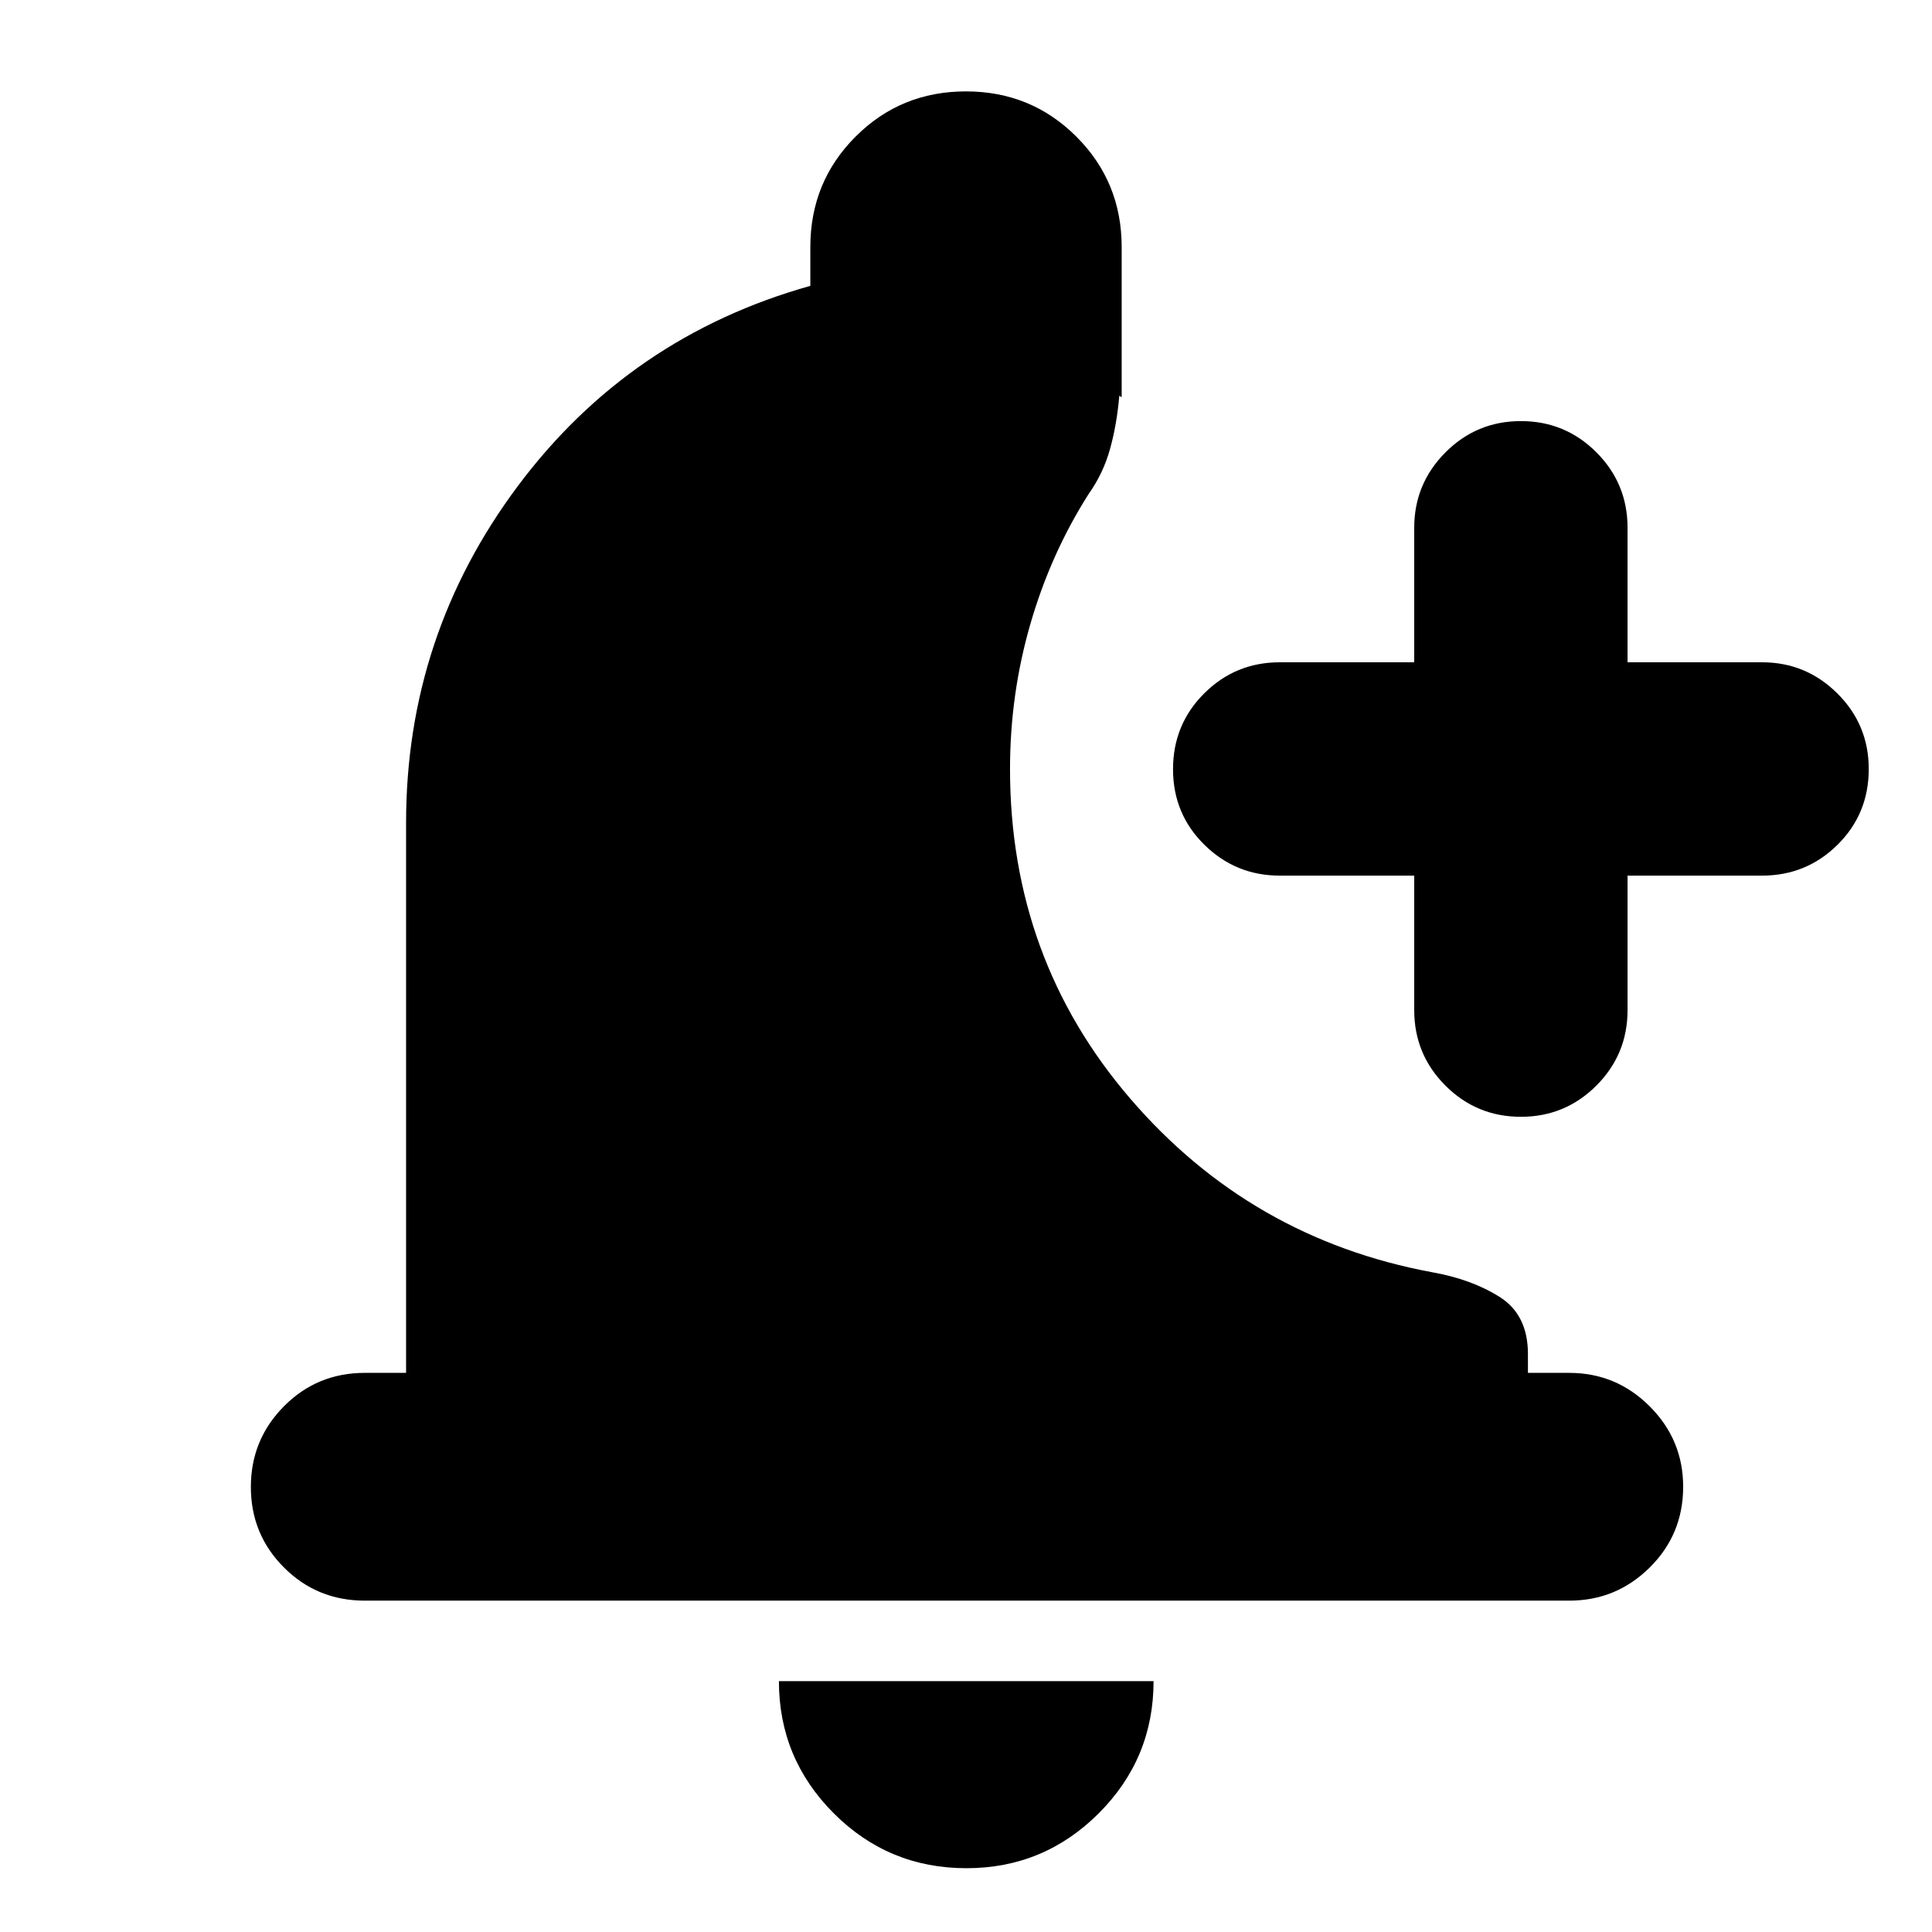 <svg xmlns="http://www.w3.org/2000/svg" height="24" viewBox="0 -960 960 960" width="24"><path d="M480.24-31.7q-38.71 0-65.95-27.28-27.25-27.28-27.25-65.67H573.2q0 38.48-27.29 65.72-27.28 27.23-65.67 27.23Zm222.48-493.21h-66.85q-21.86 0-37.43-15.34-15.57-15.33-15.57-37.54 0-22.22 15.5-37.67 15.5-15.45 37.5-15.45h66.85v-66.85q0-21.86 15.5-37.43t37.5-15.57q22 0 37.5 15.5t15.5 37.5v66.85h66.85q21.85 0 37.42 15.5 15.58 15.5 15.58 37.5 0 22.33-15.5 37.66-15.5 15.34-37.5 15.34h-66.85v66.84q0 22-15.5 37.5t-37.5 15.5q-22 0-37.5-15.5t-15.5-37.5v-66.84ZM181.24-164.65q-23.67 0-40.13-16.46t-16.46-40.01q0-23.55 16.46-40.13 16.46-16.58 40.13-16.58h20.54v-273.39q0-92.91 55.48-167.2 55.48-74.3 145.39-99.54v-19.28q0-32.39 22.47-54.87 22.46-22.48 54.84-22.48t54.88 22.48q22.51 22.48 22.51 54.87v74.54q1.52.77-.48-.23t-.72-.24q-1.19 14-4.55 26.16t-10.64 22.44q-18.81 29.53-28.95 64.53t-10.14 72.13q0 94.28 59.74 163.8 59.74 69.52 150.02 86.28 19.67 3.48 33.63 12.34t13.96 28.29v9.37h20.54q23.34 0 39.96 16.63 16.63 16.62 16.63 39.96 0 23.67-16.63 40.13-16.62 16.46-39.96 16.46H181.24Z"/></svg>